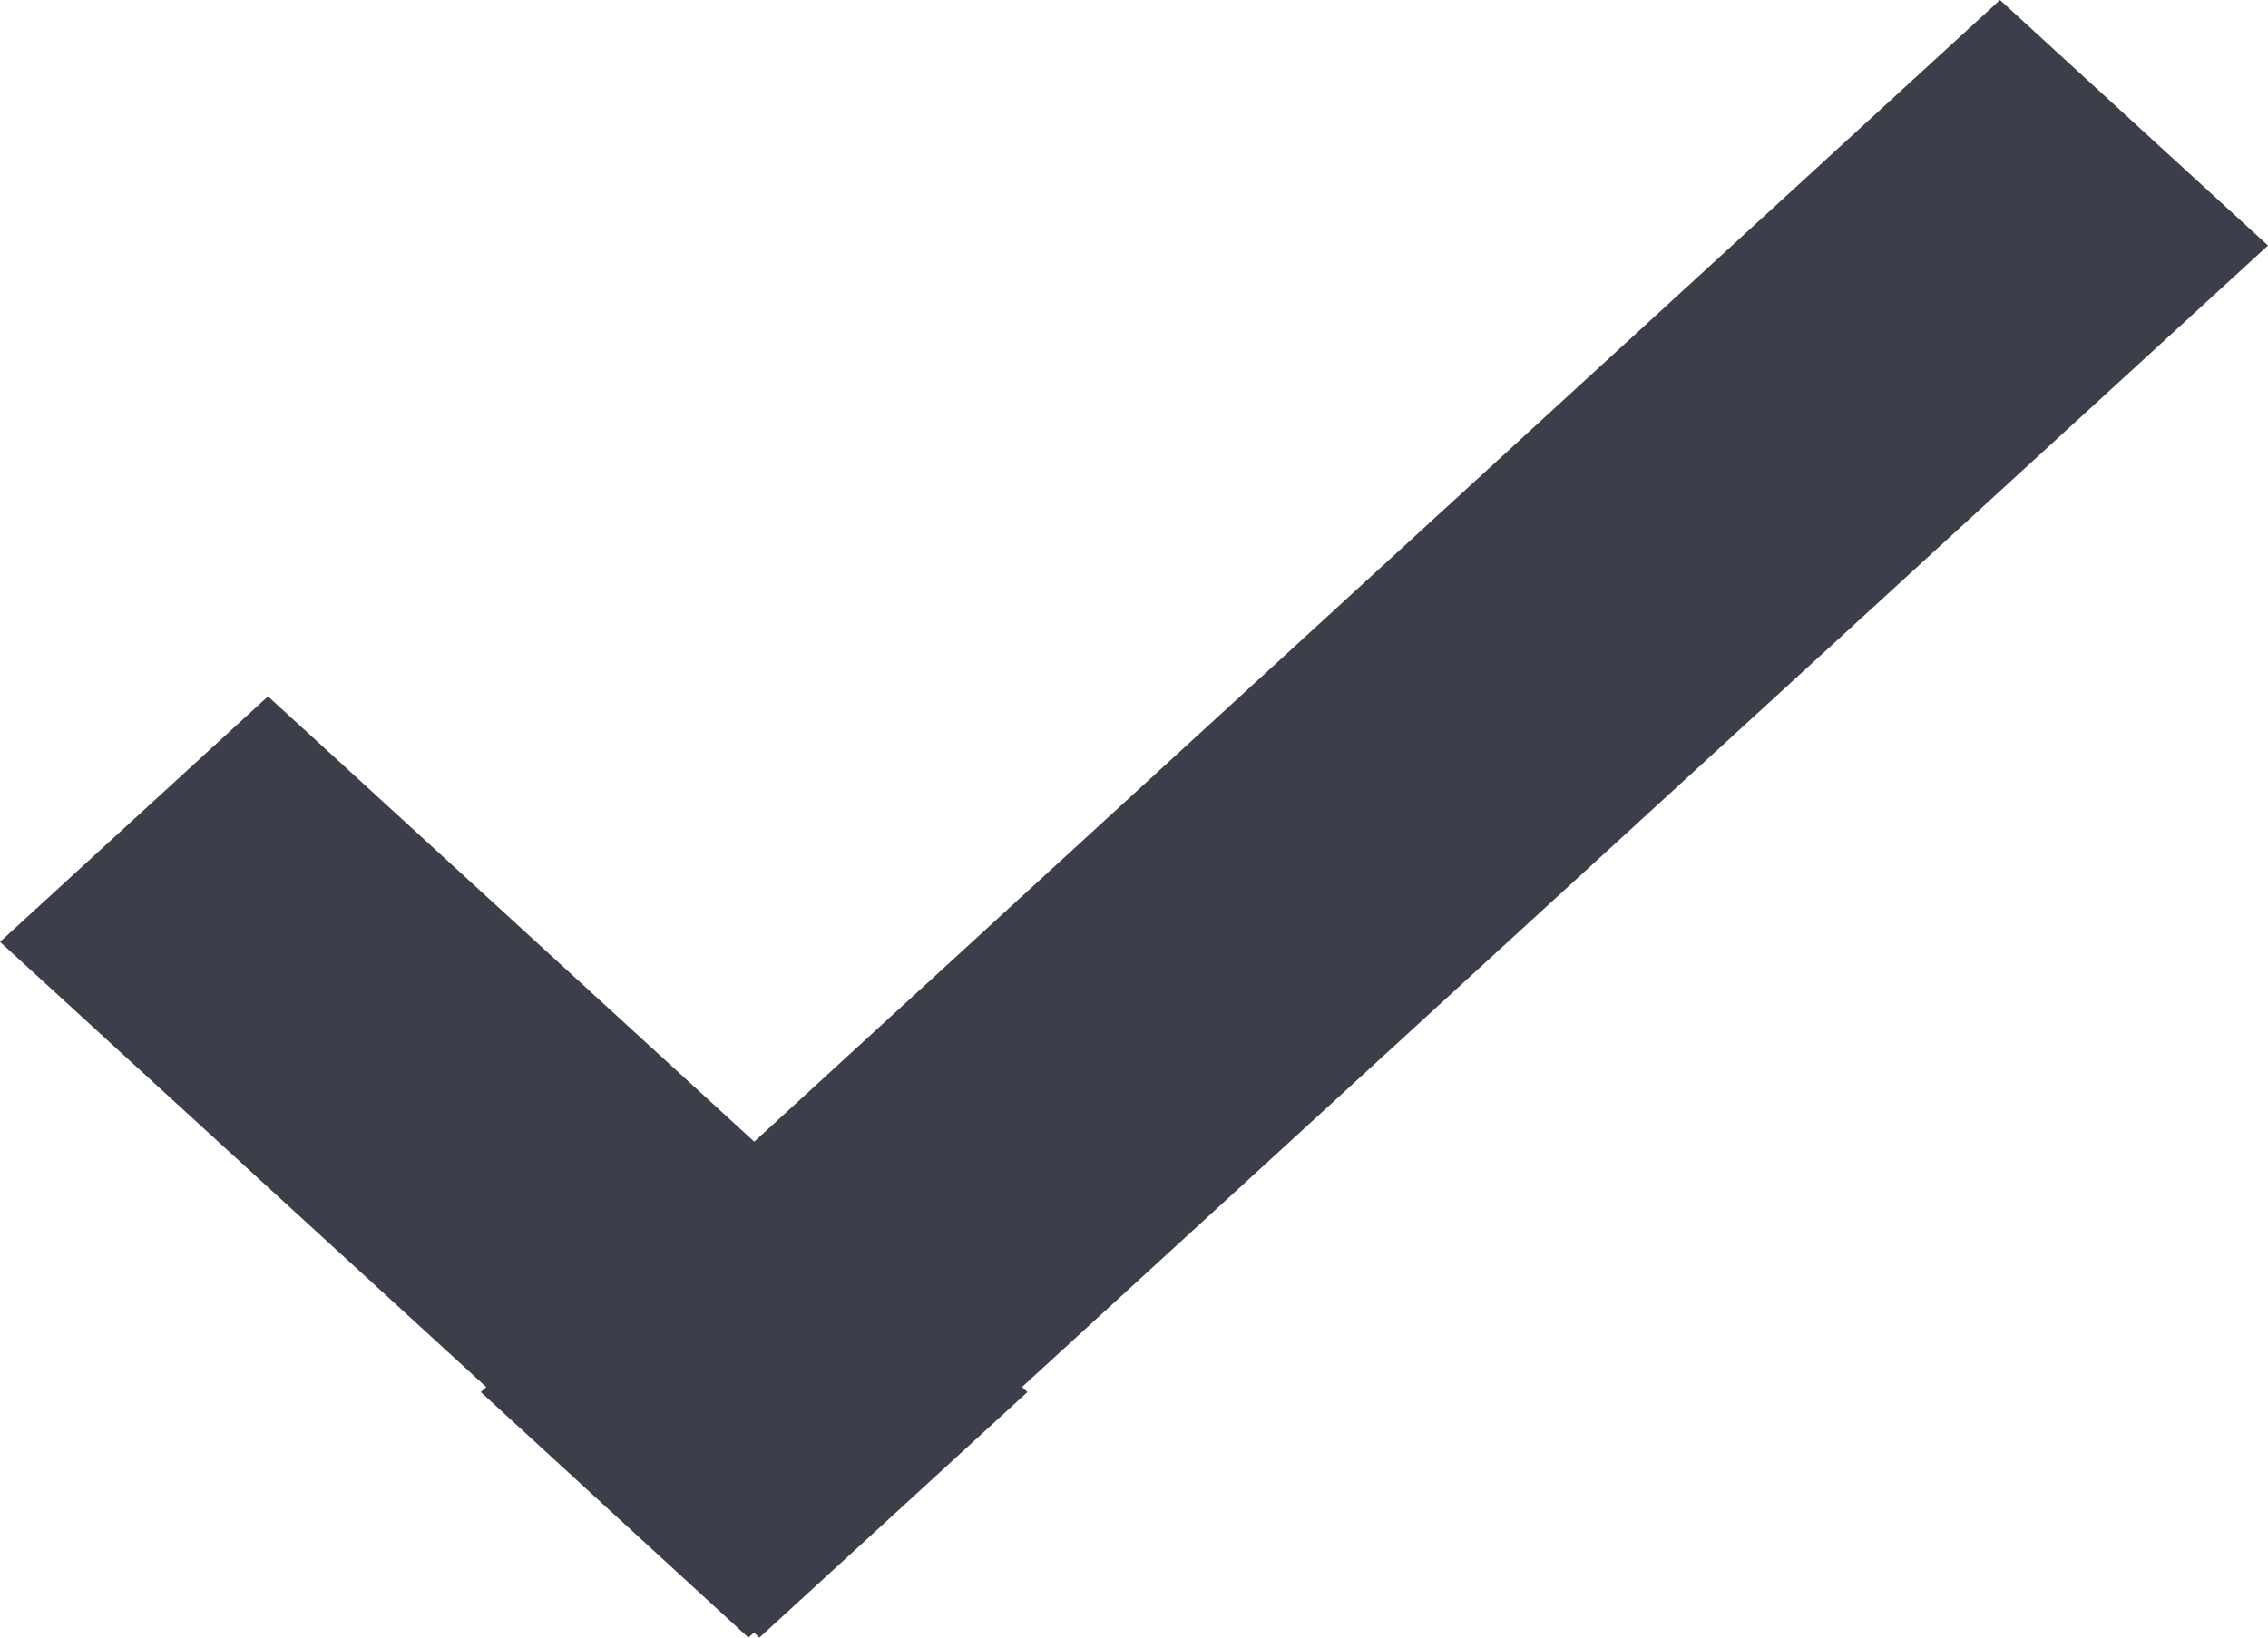 <?xml version="1.0" encoding="UTF-8"?>
<svg width="18px" height="13px" viewBox="0 0 18 13" version="1.1" xmlns="http://www.w3.org/2000/svg" xmlns:xlink="http://www.w3.org/1999/xlink">
    <defs></defs>
    <g id="Atendimento-Screen" stroke="none" stroke-width="1" fill="none" fill-rule="evenodd">
        <g id="Client-Add-Helper" transform="translate(-1071, -206)" class="colorizable" fill="#3C3F4A">
            <polygon id="ic-menu-filter" points="1073.127 211.528 1071 213.477 1074.859 217.011 1074.816 217.051 1076.94 219 1076.984 218.96 1077.027 219 1079.154 217.051 1079.111 217.011 1089 207.949 1086.873 206 1076.986 215.063" class="colorizable"></polygon>
        </g>
    </g>
</svg>